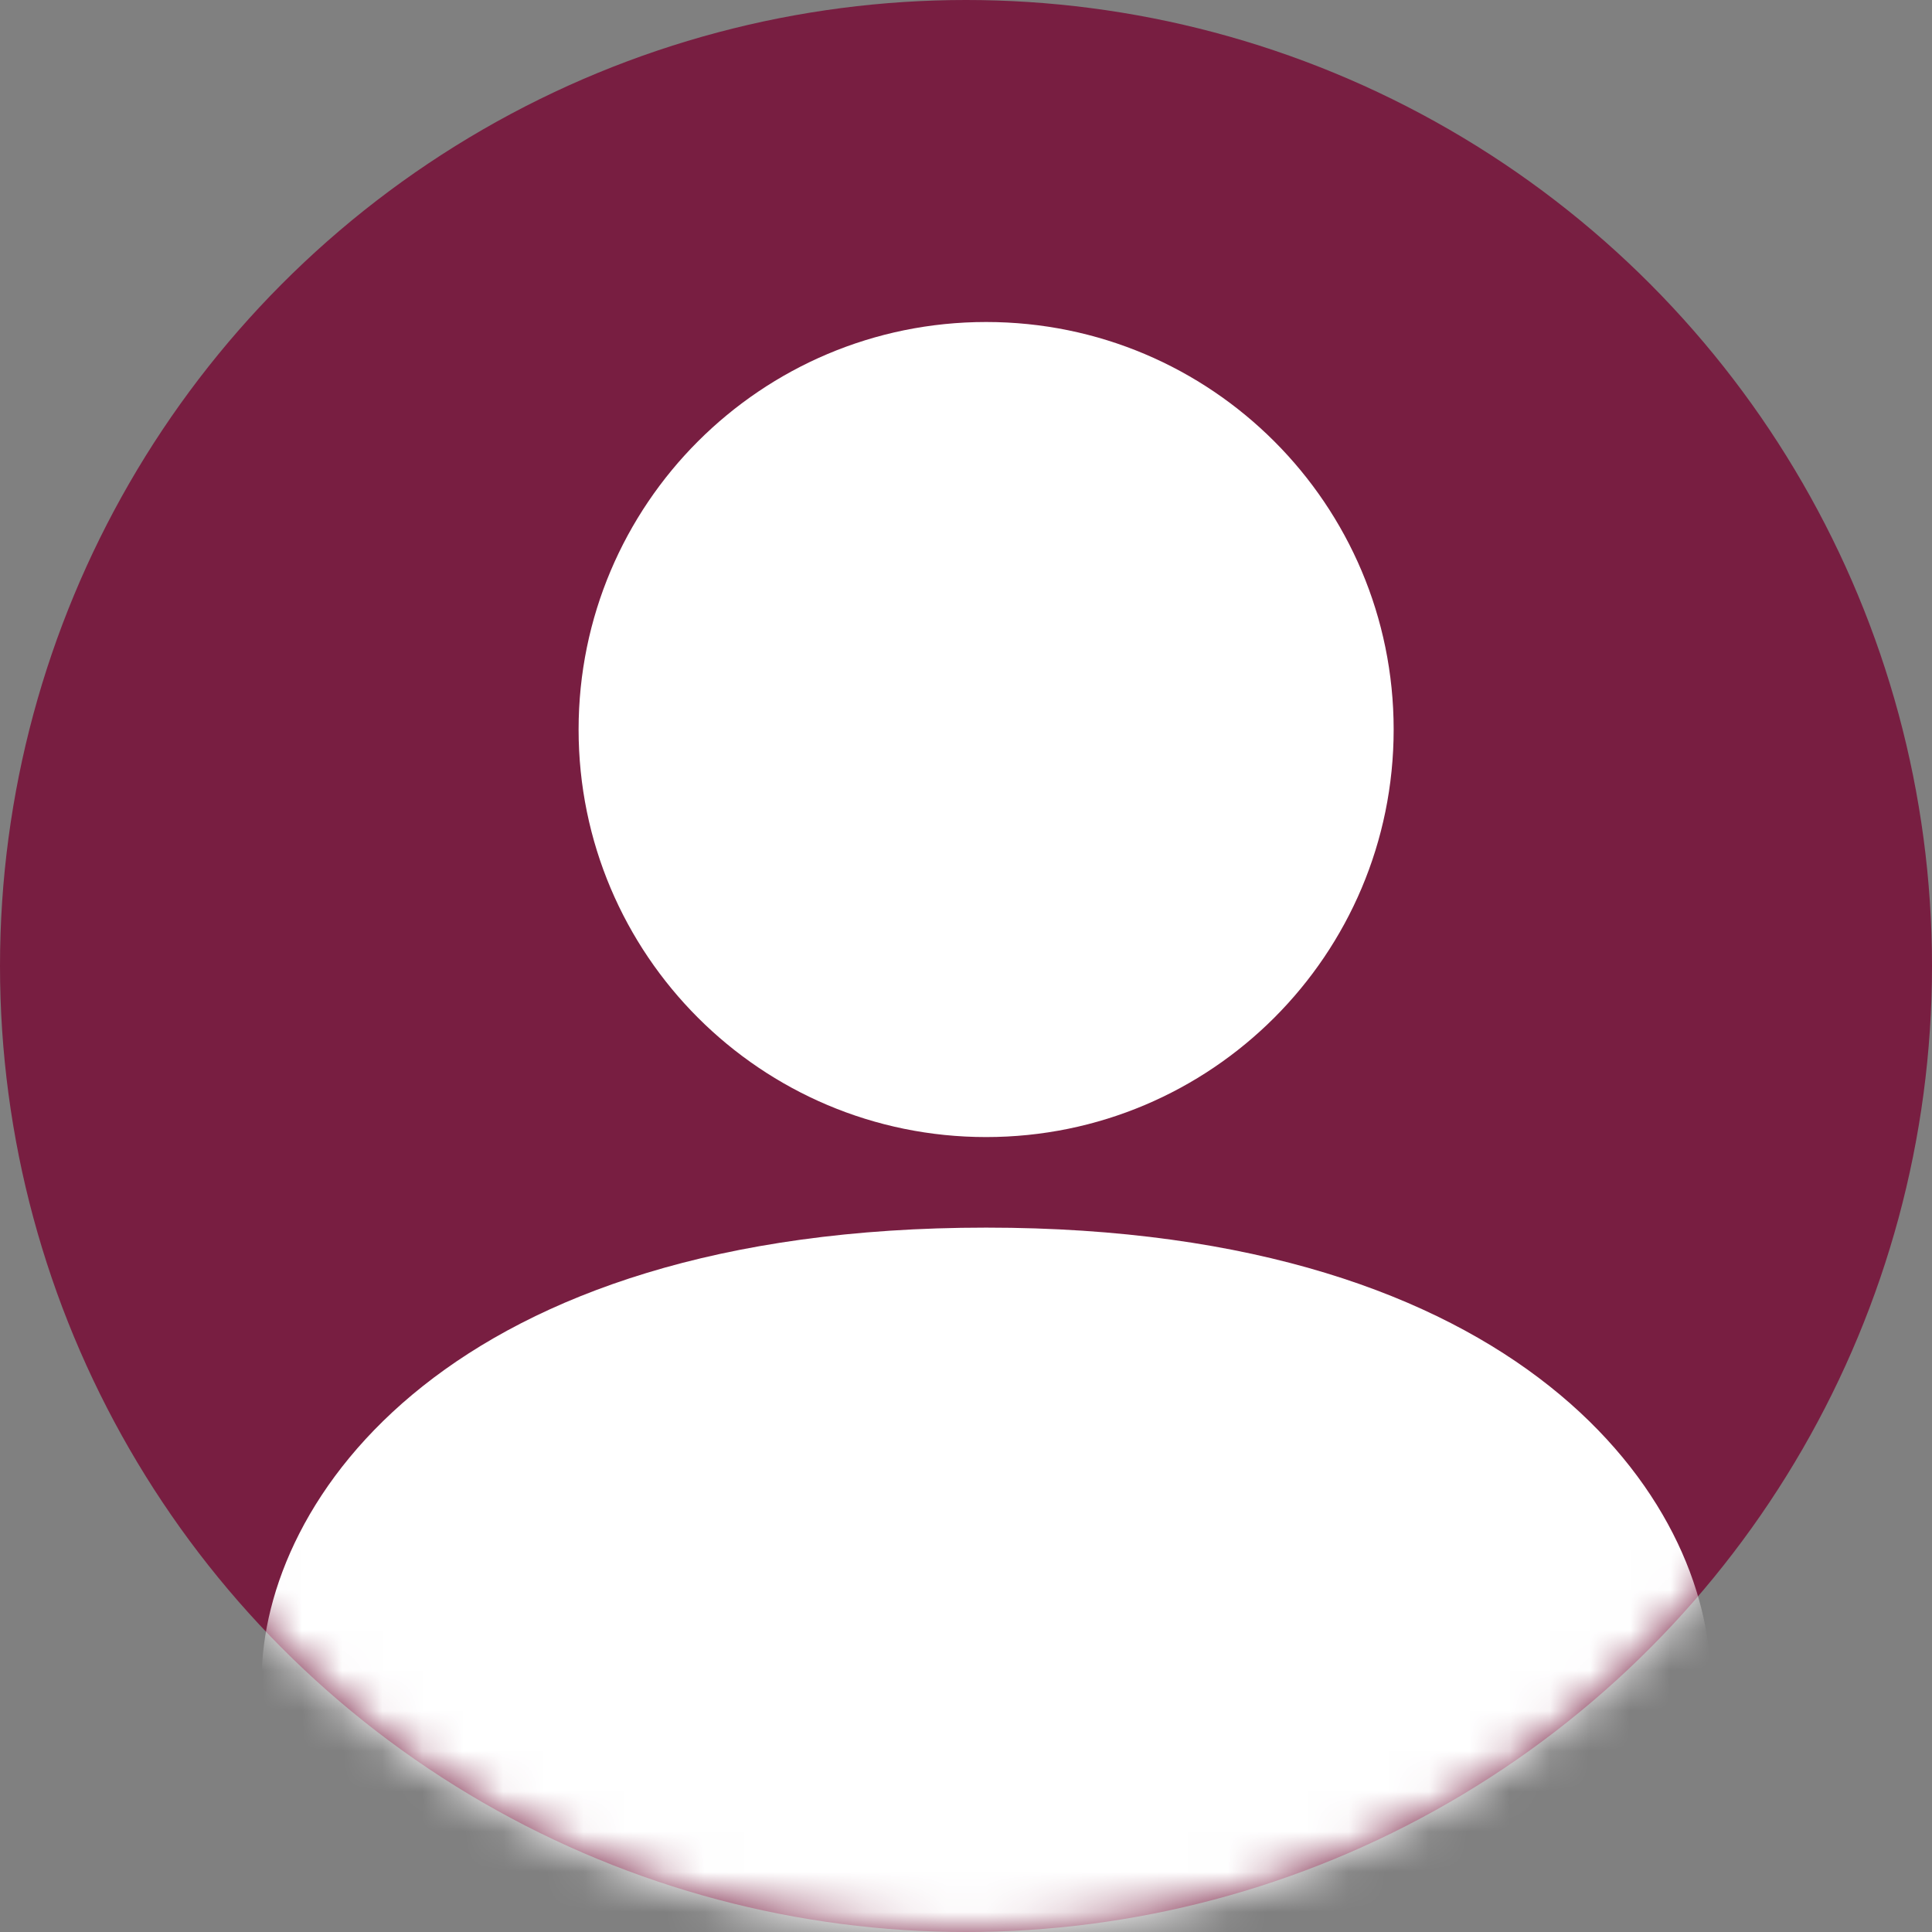 <svg width="48" height="48" viewBox="0 0 48 48" fill="none" xmlns="http://www.w3.org/2000/svg">
<rect x="0" y="0" width="48" height="48" fill="#808080" stroke="none"/>
<circle cx="24" cy="24" r="24" fill="#781E41"/>
<g clip-path="url(#clip0_121_556)">
<mask id="mask0_121_556" style="mask-type:alpha" maskUnits="userSpaceOnUse" x="0" y="0" width="48" height="48">
<circle cx="24" cy="24" r="24" fill="#D9D9D9"/>
</mask>
<g mask="url(#mask0_121_556)">
<path d="M24.5 30.5C11.18 30.5 6.5 37.25 6.5 41.75V48.5H42.5V41.75C42.5 37.25 37.82 30.5 24.5 30.5Z" fill="white"/>
<path d="M24.5 28.25C30.092 28.25 34.625 23.717 34.625 18.125C34.625 12.533 30.092 8 24.5 8C18.908 8 14.375 12.533 14.375 18.125C14.375 23.717 18.908 28.25 24.5 28.25Z" fill="white"/>
</g>
</g>
<defs>
<clipPath id="clip0_121_556">
<rect width="45" height="43" fill="white" transform="translate(2 5)"/>
</clipPath>
</defs>
</svg>
